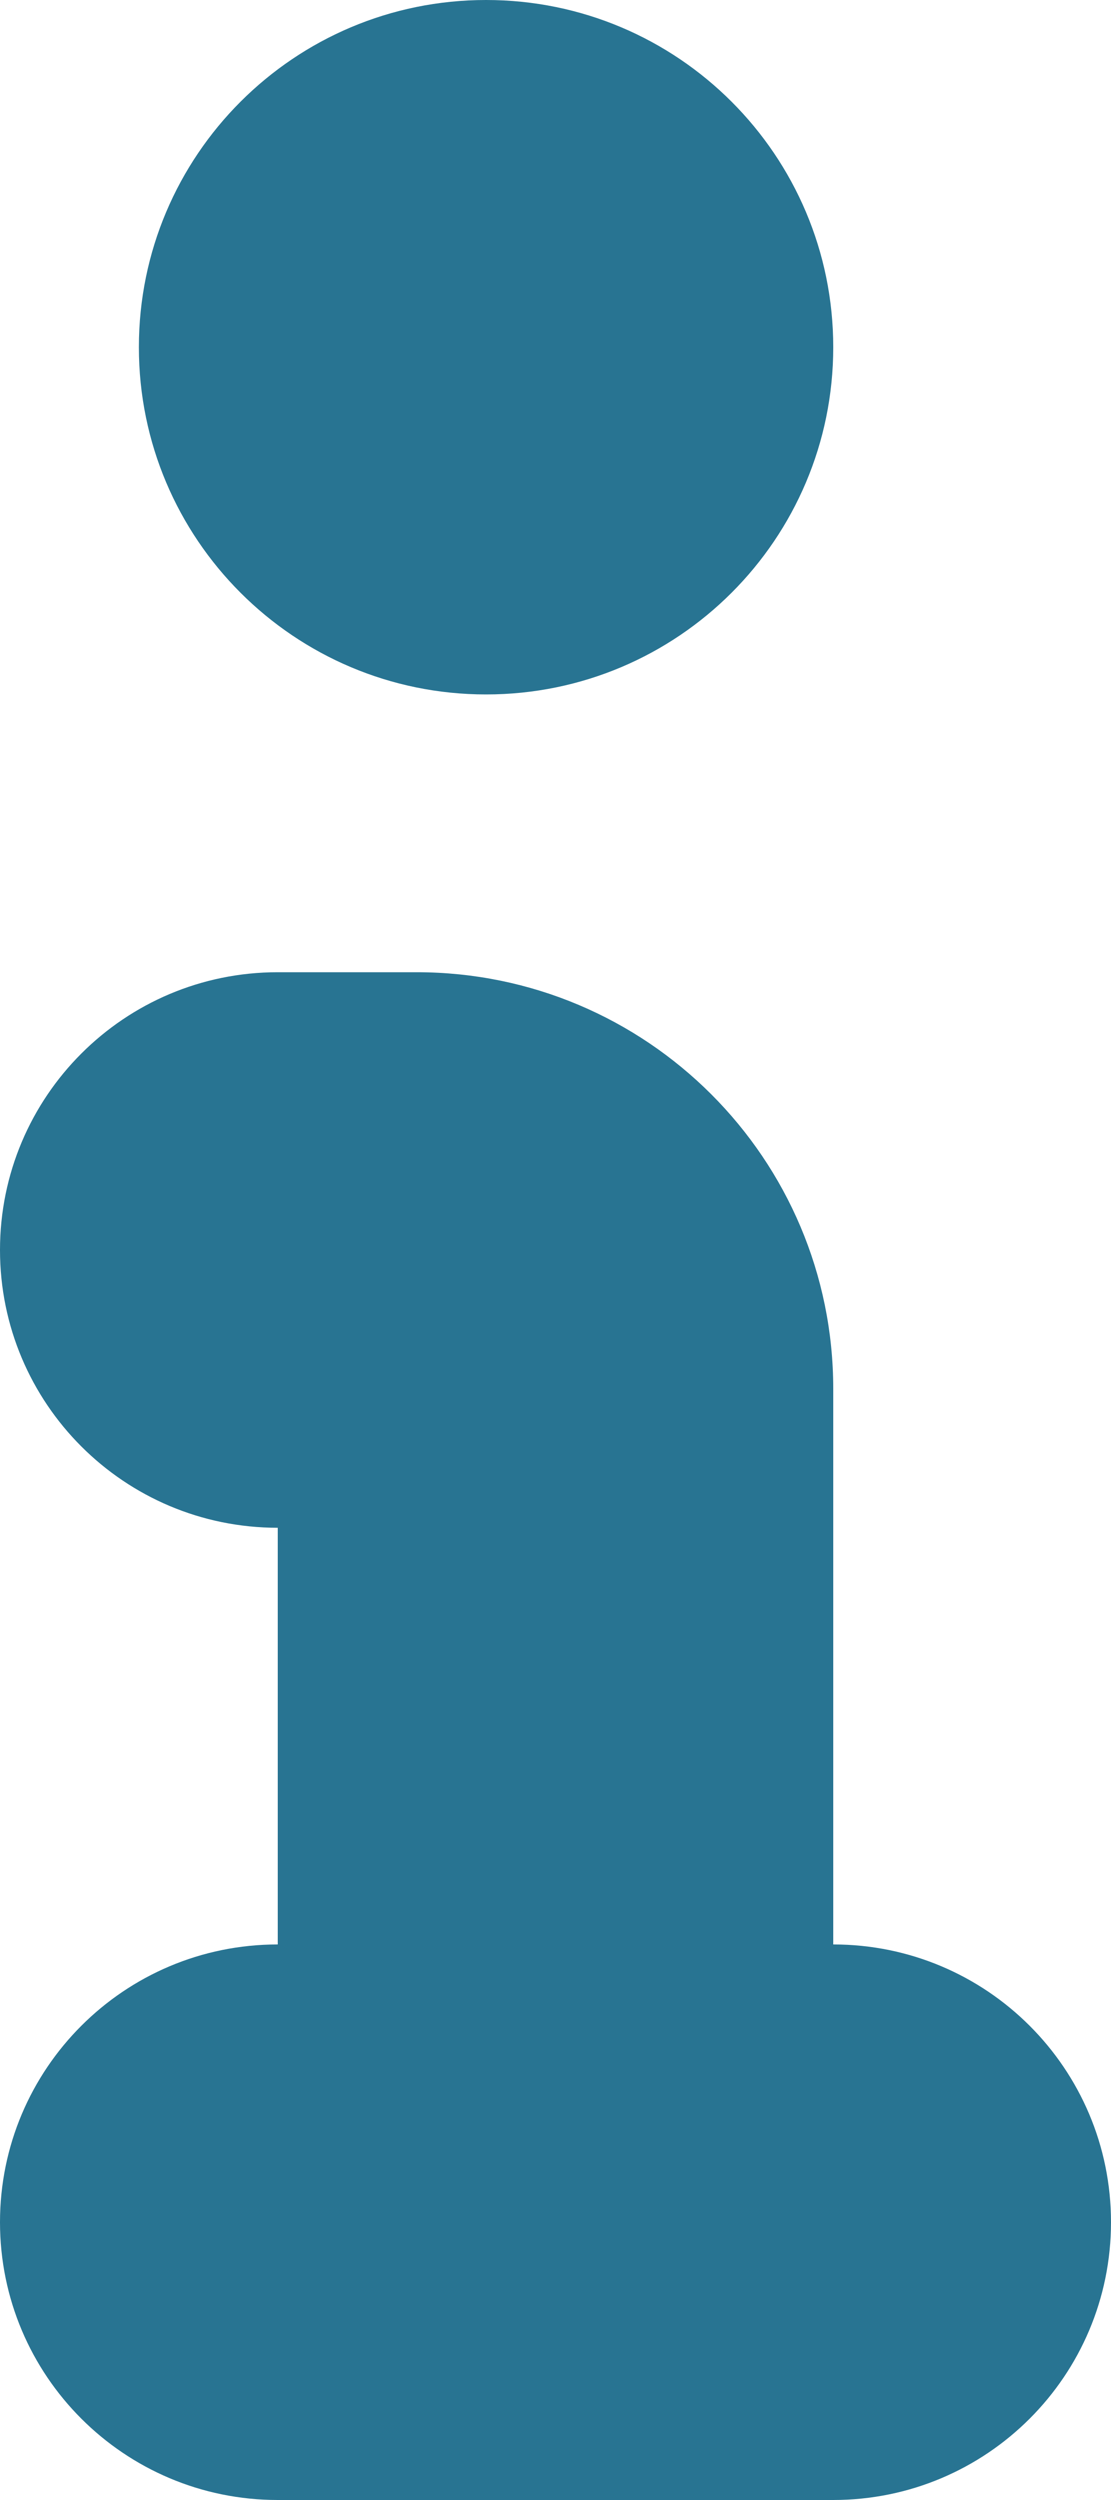 <svg width="8" height="18" viewBox="0 0 8 18" fill="none" xmlns="http://www.w3.org/2000/svg">
    <path fill-rule="evenodd" clip-rule="evenodd" d="M3.5 5C4.881 5 6 3.881 6 2.5C6 1.119 4.881 0 3.5 0C2.119 0 1 1.119 1 2.5C1 3.881 2.119 5 3.5 5ZM2 14V11C0.895 11 0 10.105 0 9C0 7.895 0.895 7 2 7H3C4.657 7 6 8.343 6 10V14C7.105 14 8 14.895 8 16C8 17.105 7.105 18 6 18H2C0.895 18 0 17.105 0 16C0 14.895 0.895 14 2 14Z" fill="#287492"/>
</svg>
